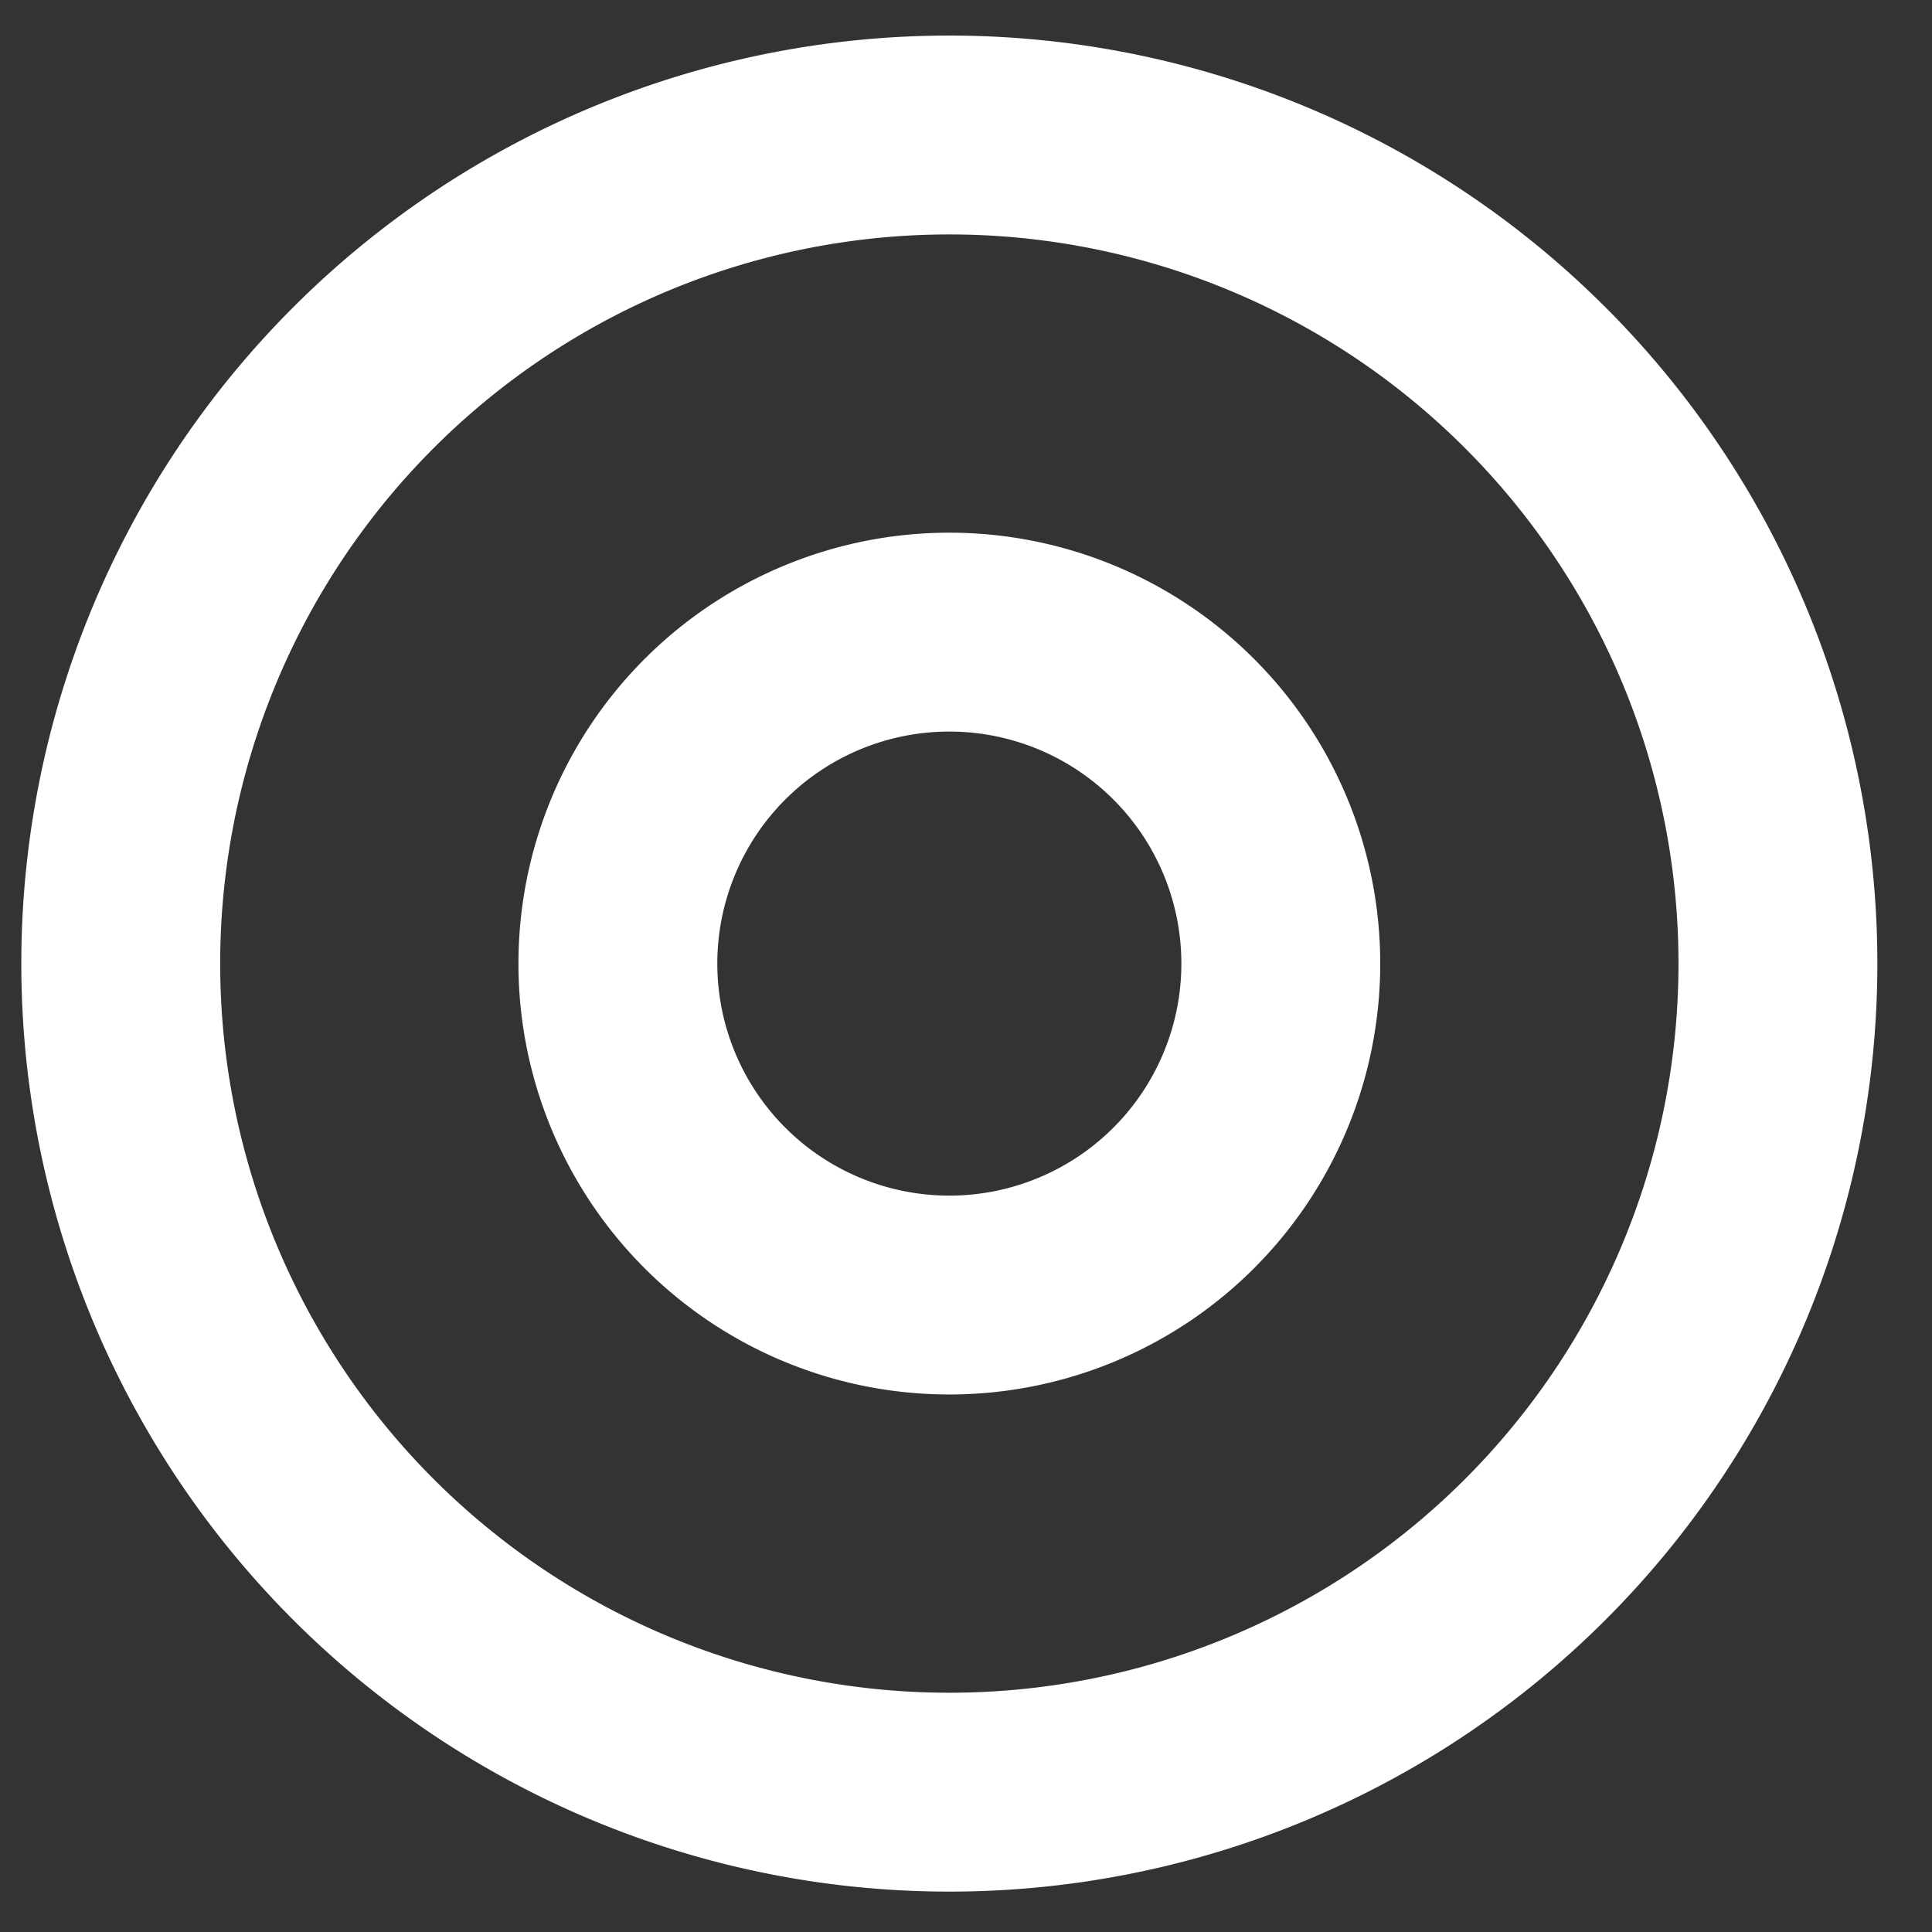 <svg width="16" height="16" fill="none" xmlns="http://www.w3.org/2000/svg"><rect width="100%" height="100%" fill="#333333" stroke="none"/><path d="M7.862 14.842a6.862 6.862 0 100-13.724 6.862 6.862 0 000 13.724z" stroke="#fff" stroke-width="1.647" stroke-linecap="round" stroke-linejoin="round"/><path d="M7.862 10.725a2.745 2.745 0 100-5.49 2.745 2.745 0 000 5.49z" stroke="#fff" stroke-width="1.647" stroke-linecap="round" stroke-linejoin="round"/></svg>